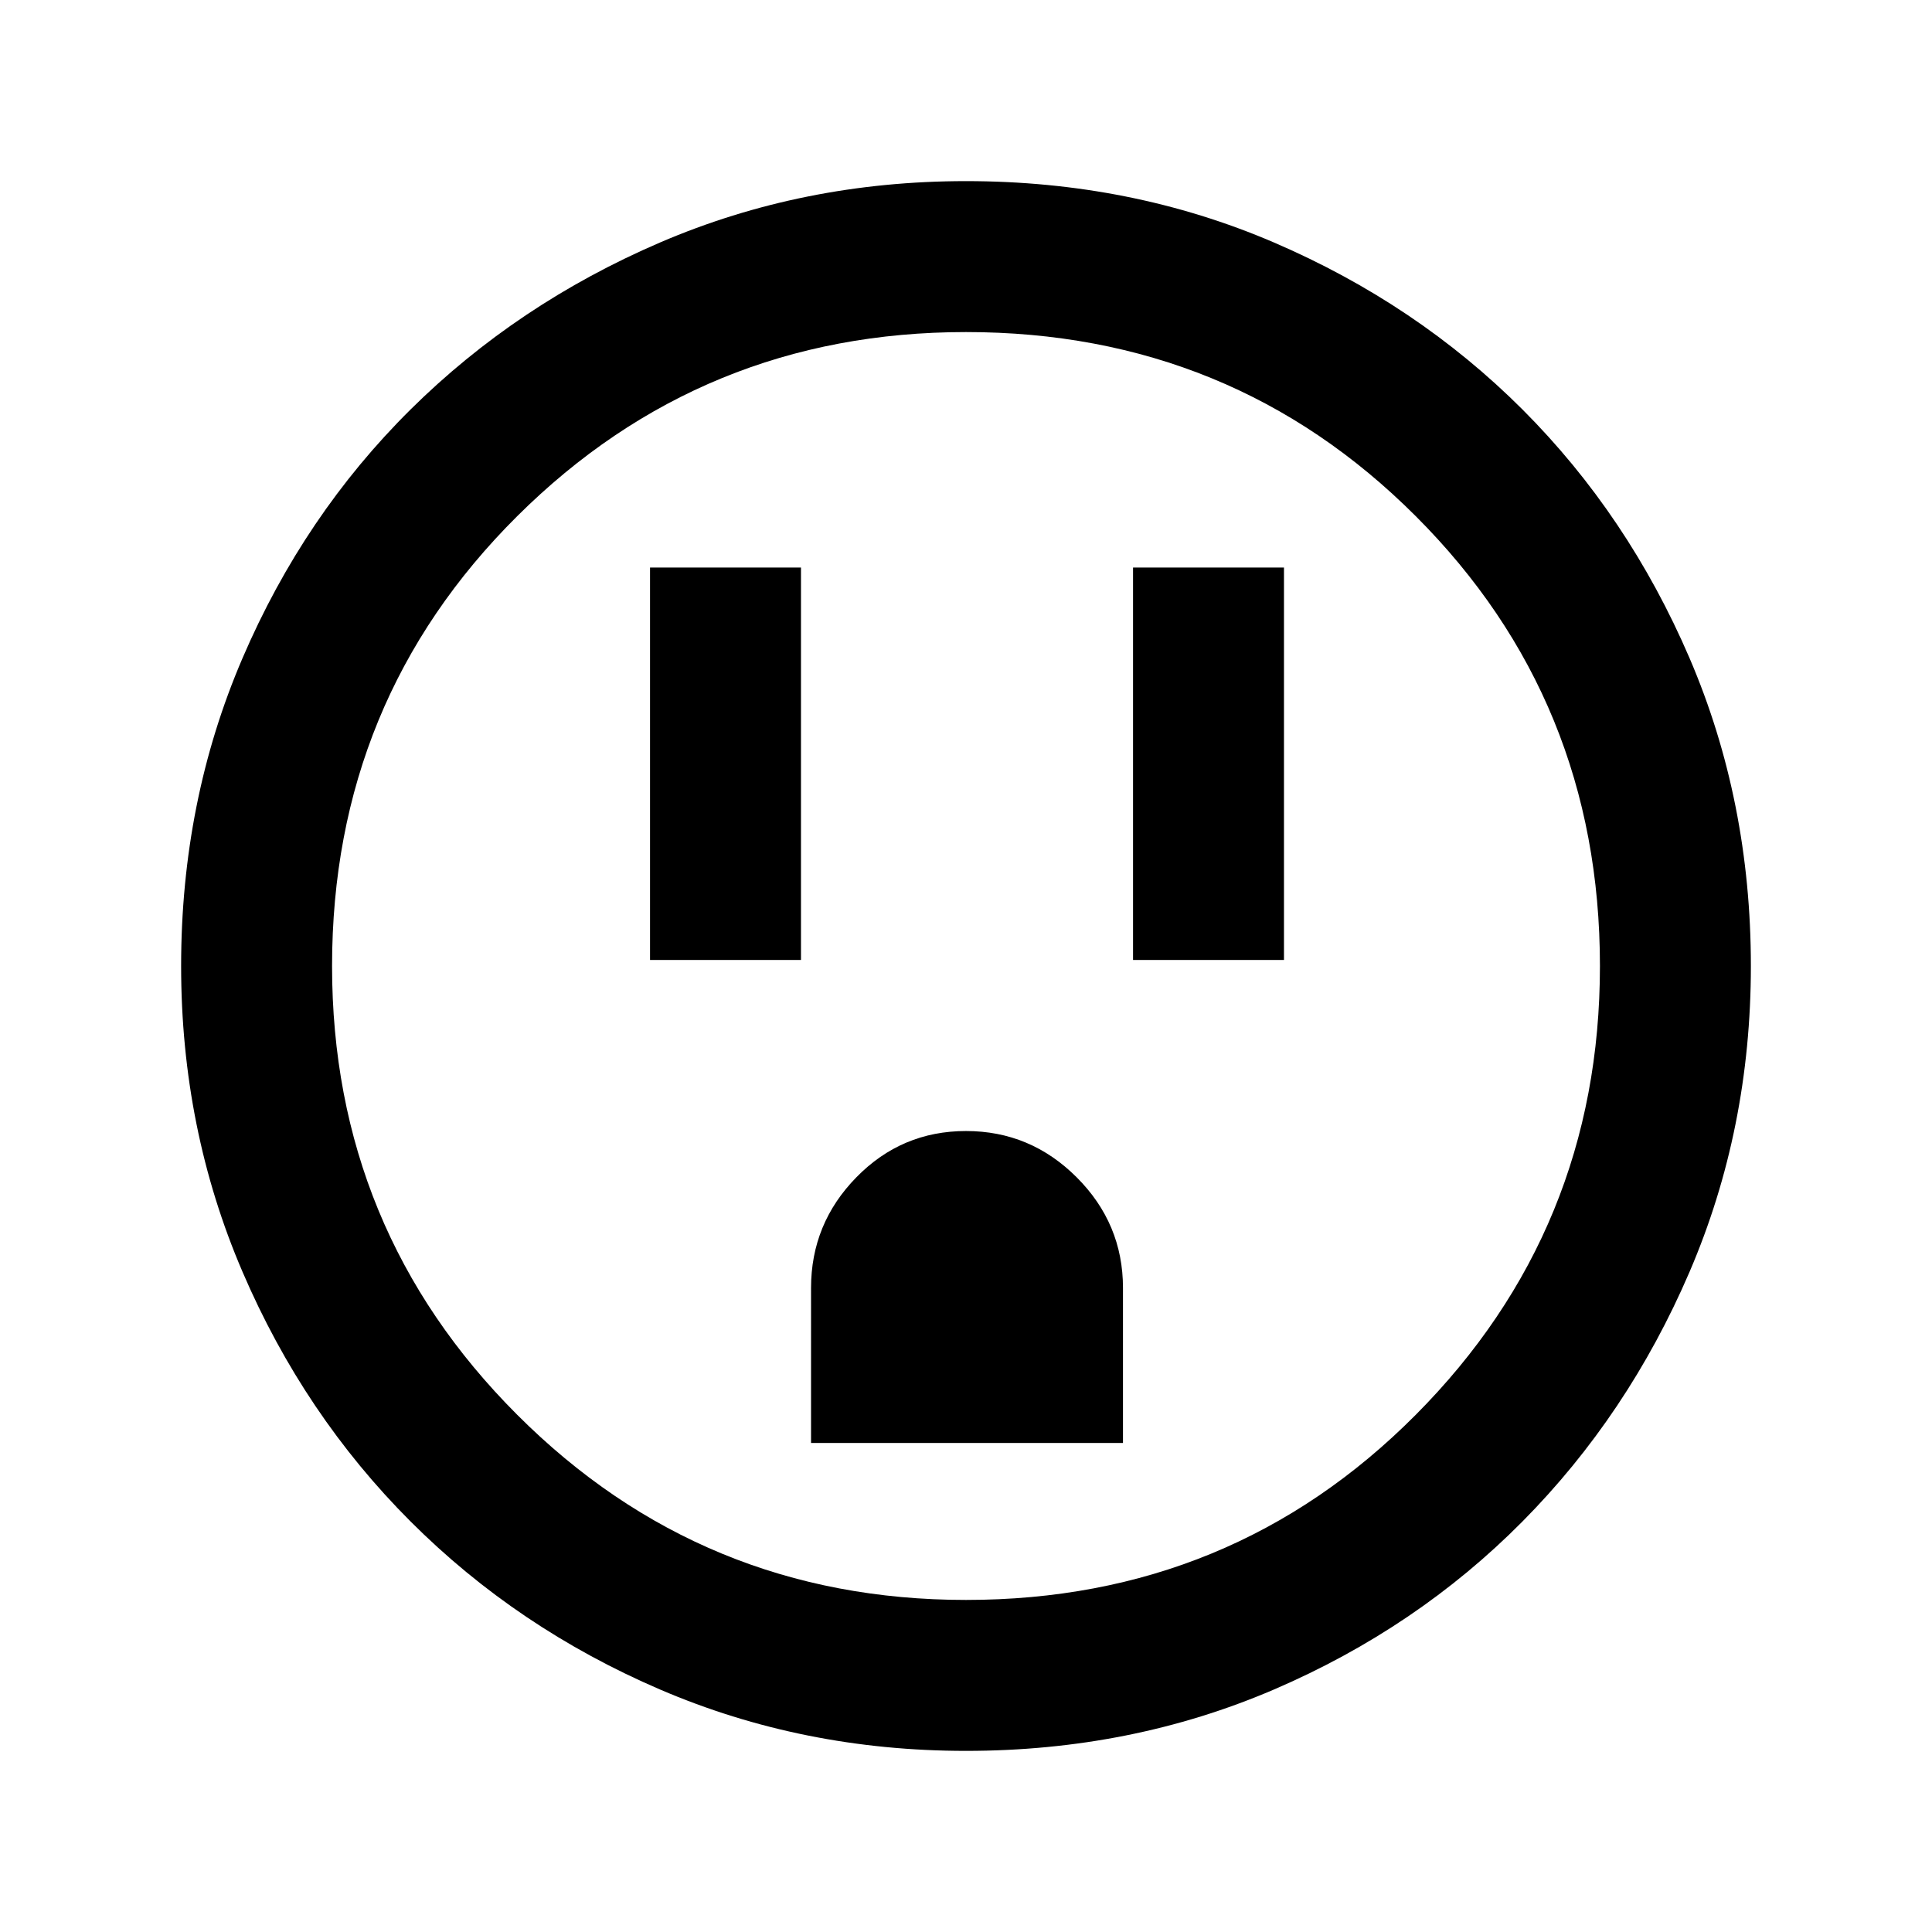 <svg xmlns="http://www.w3.org/2000/svg" height="24" width="24"><path d="M8.075 11.925H9.95V7.05H8.075Zm6 0h1.875V7.05h-1.875Zm-4 6h3.875V16q0-.8-.575-1.375T12 14.05q-.8 0-1.362.575-.563.575-.563 1.375ZM12 21.75q-2.025 0-3.8-.762-1.775-.763-3.1-2.088-1.325-1.325-2.087-3.1-.763-1.775-.763-3.8 0-2.05.763-3.825Q3.775 6.4 5.1 5.087q1.325-1.312 3.1-2.075Q9.975 2.25 12 2.25q2.05 0 3.825.762 1.775.763 3.088 2.075 1.312 1.313 2.075 3.088.762 1.775.762 3.825 0 2.025-.762 3.8-.763 1.775-2.075 3.1-1.313 1.325-3.088 2.088-1.775.762-3.825.762Zm0-1.875q3.3 0 5.587-2.3 2.288-2.3 2.288-5.575 0-3.3-2.288-5.588Q15.3 4.125 12 4.125q-3.275 0-5.575 2.287Q4.125 8.7 4.125 12q0 3.275 2.3 5.575 2.3 2.3 5.575 2.3ZM12 12Z"/></svg>